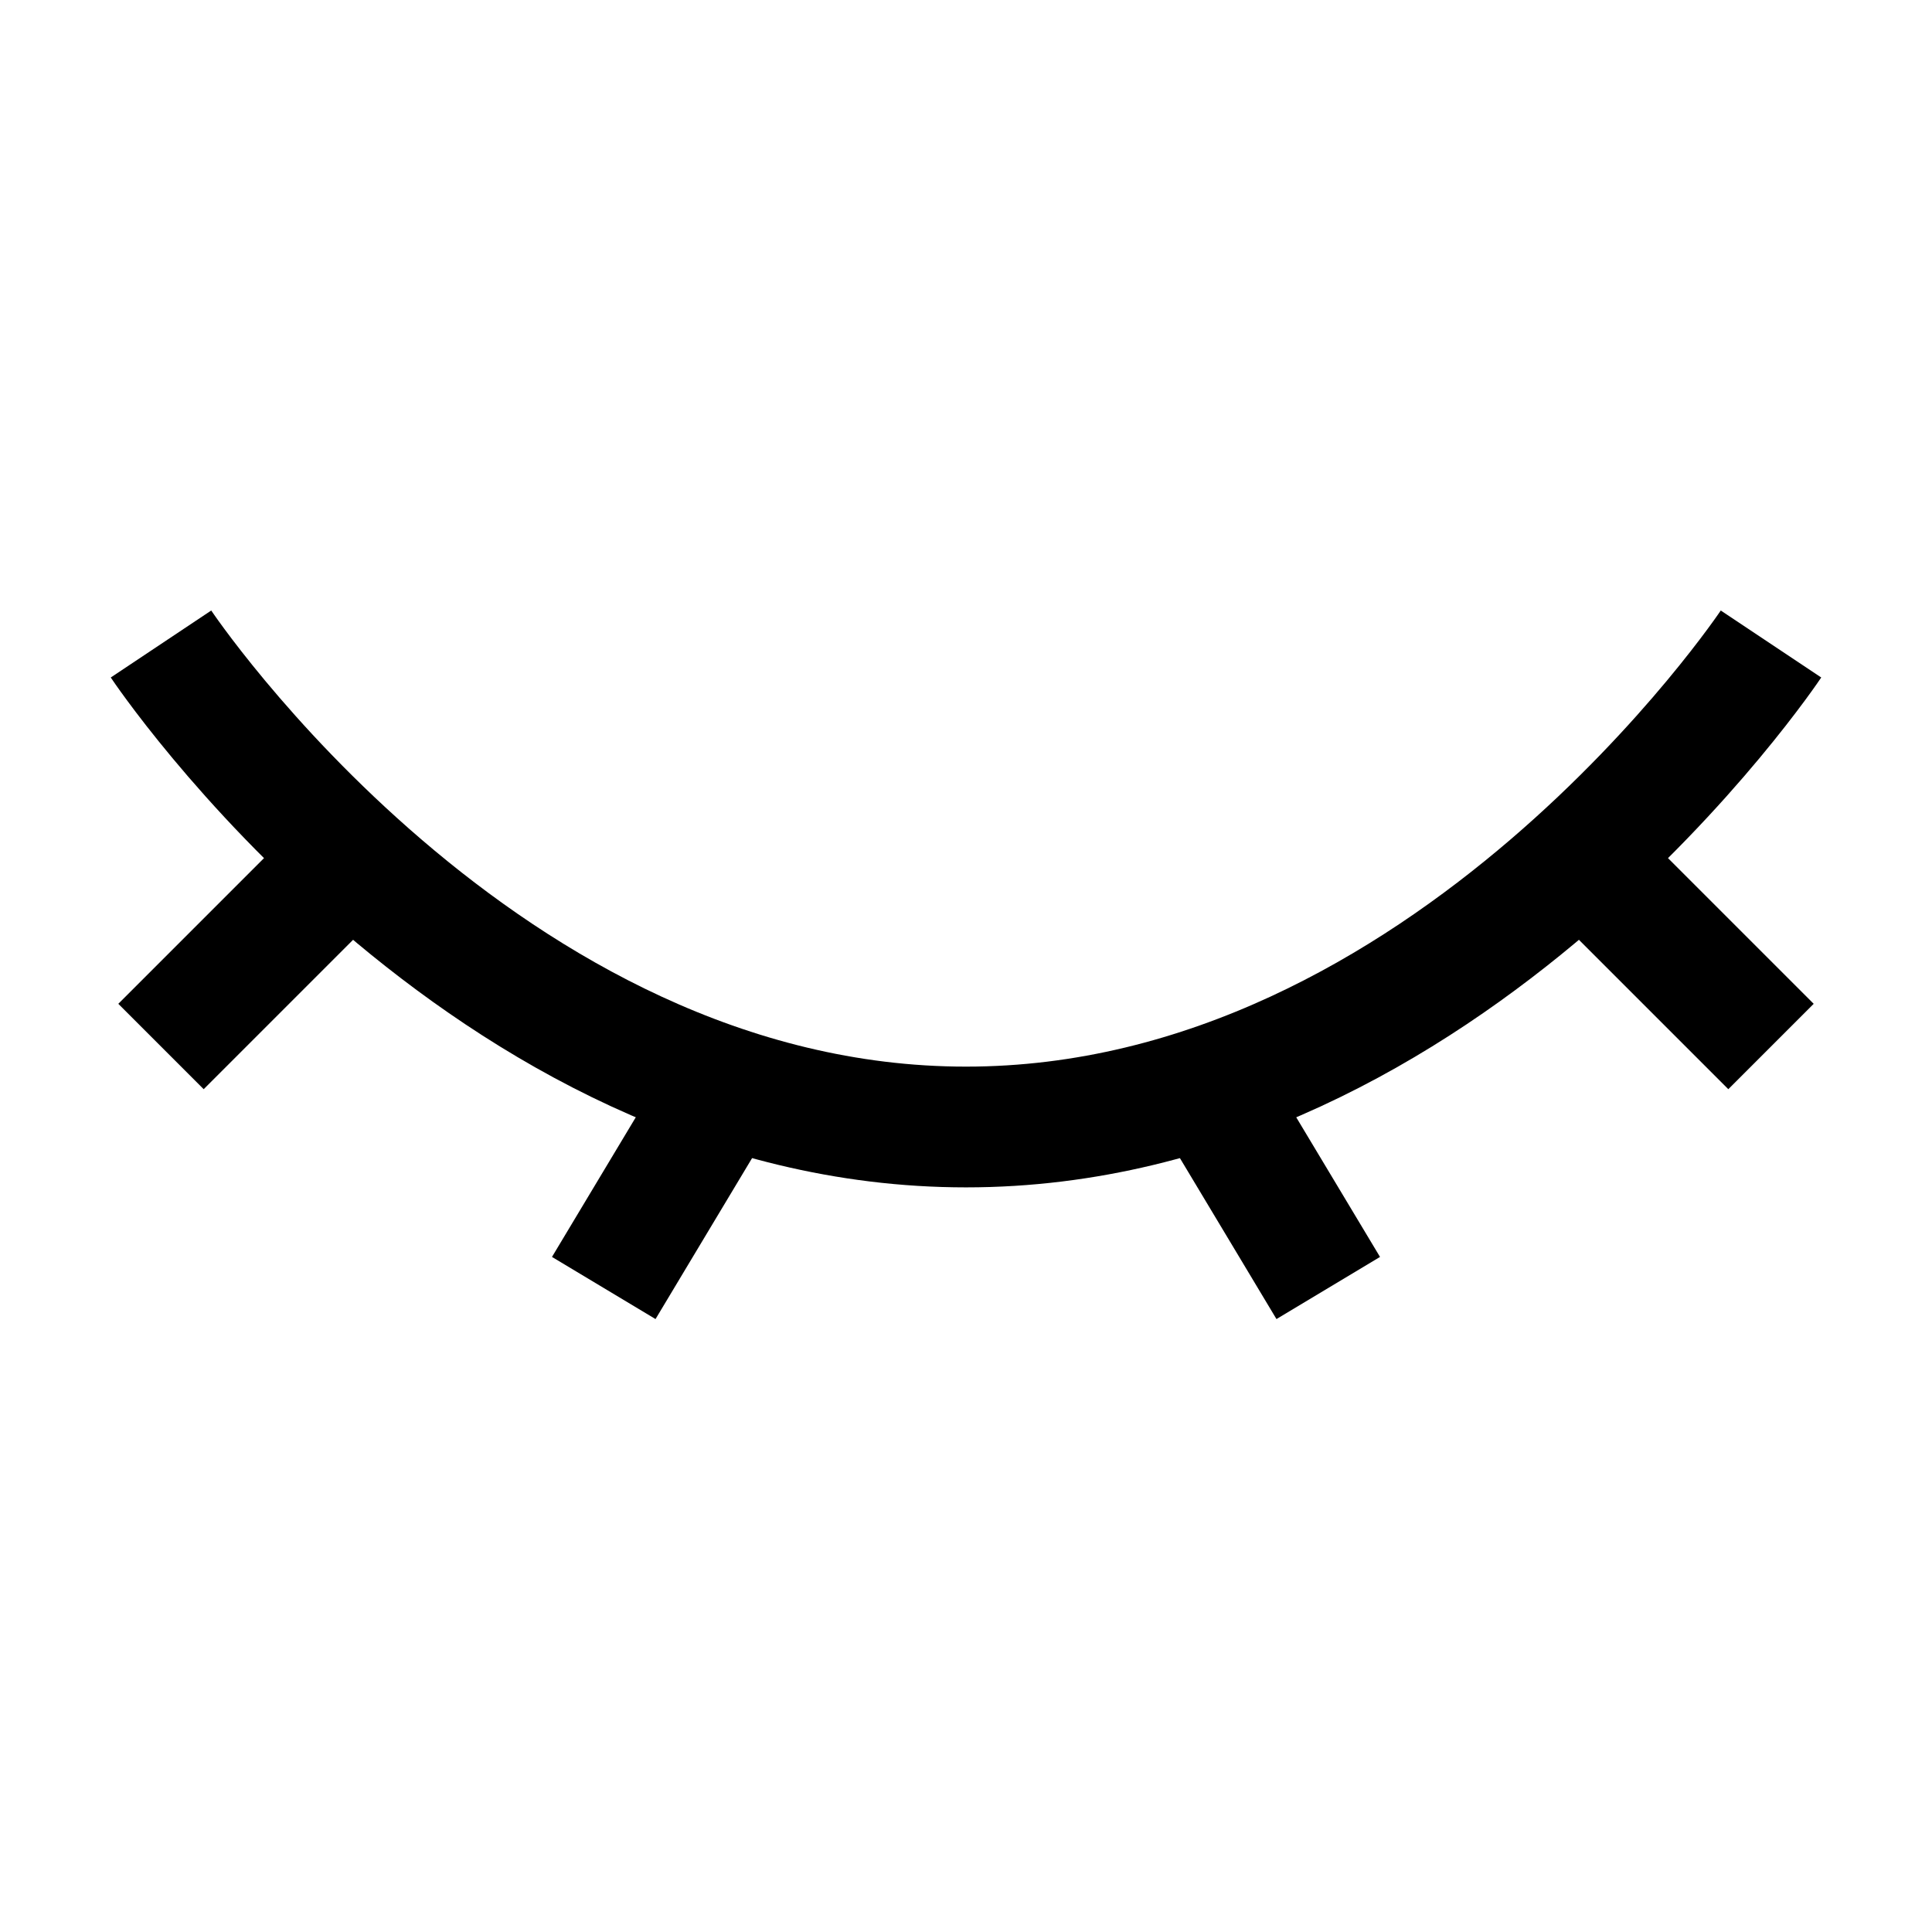<svg width="24" height="24" viewBox="0 0 24 24" fill="none" xmlns="http://www.w3.org/2000/svg">
    <path d="M22 8C22 8 18 14 12 14C6 14 2 8 2 8" stroke="currentColor" stroke-width="1.5"/>
    <path d="M15 13.5L16.5 16" stroke="currentColor" stroke-width="1.5" stroke-linejoin="round"/>
    <path d="M20 11L22 13" stroke="currentColor" stroke-width="1.5" stroke-linejoin="round"/>
    <path d="M2 13L4 11" stroke="currentColor" stroke-width="1.5" stroke-linejoin="round"/>
    <path d="M9 13.5L7.5 16" stroke="currentColor" stroke-width="1.5" stroke-linejoin="round"/>
</svg>
